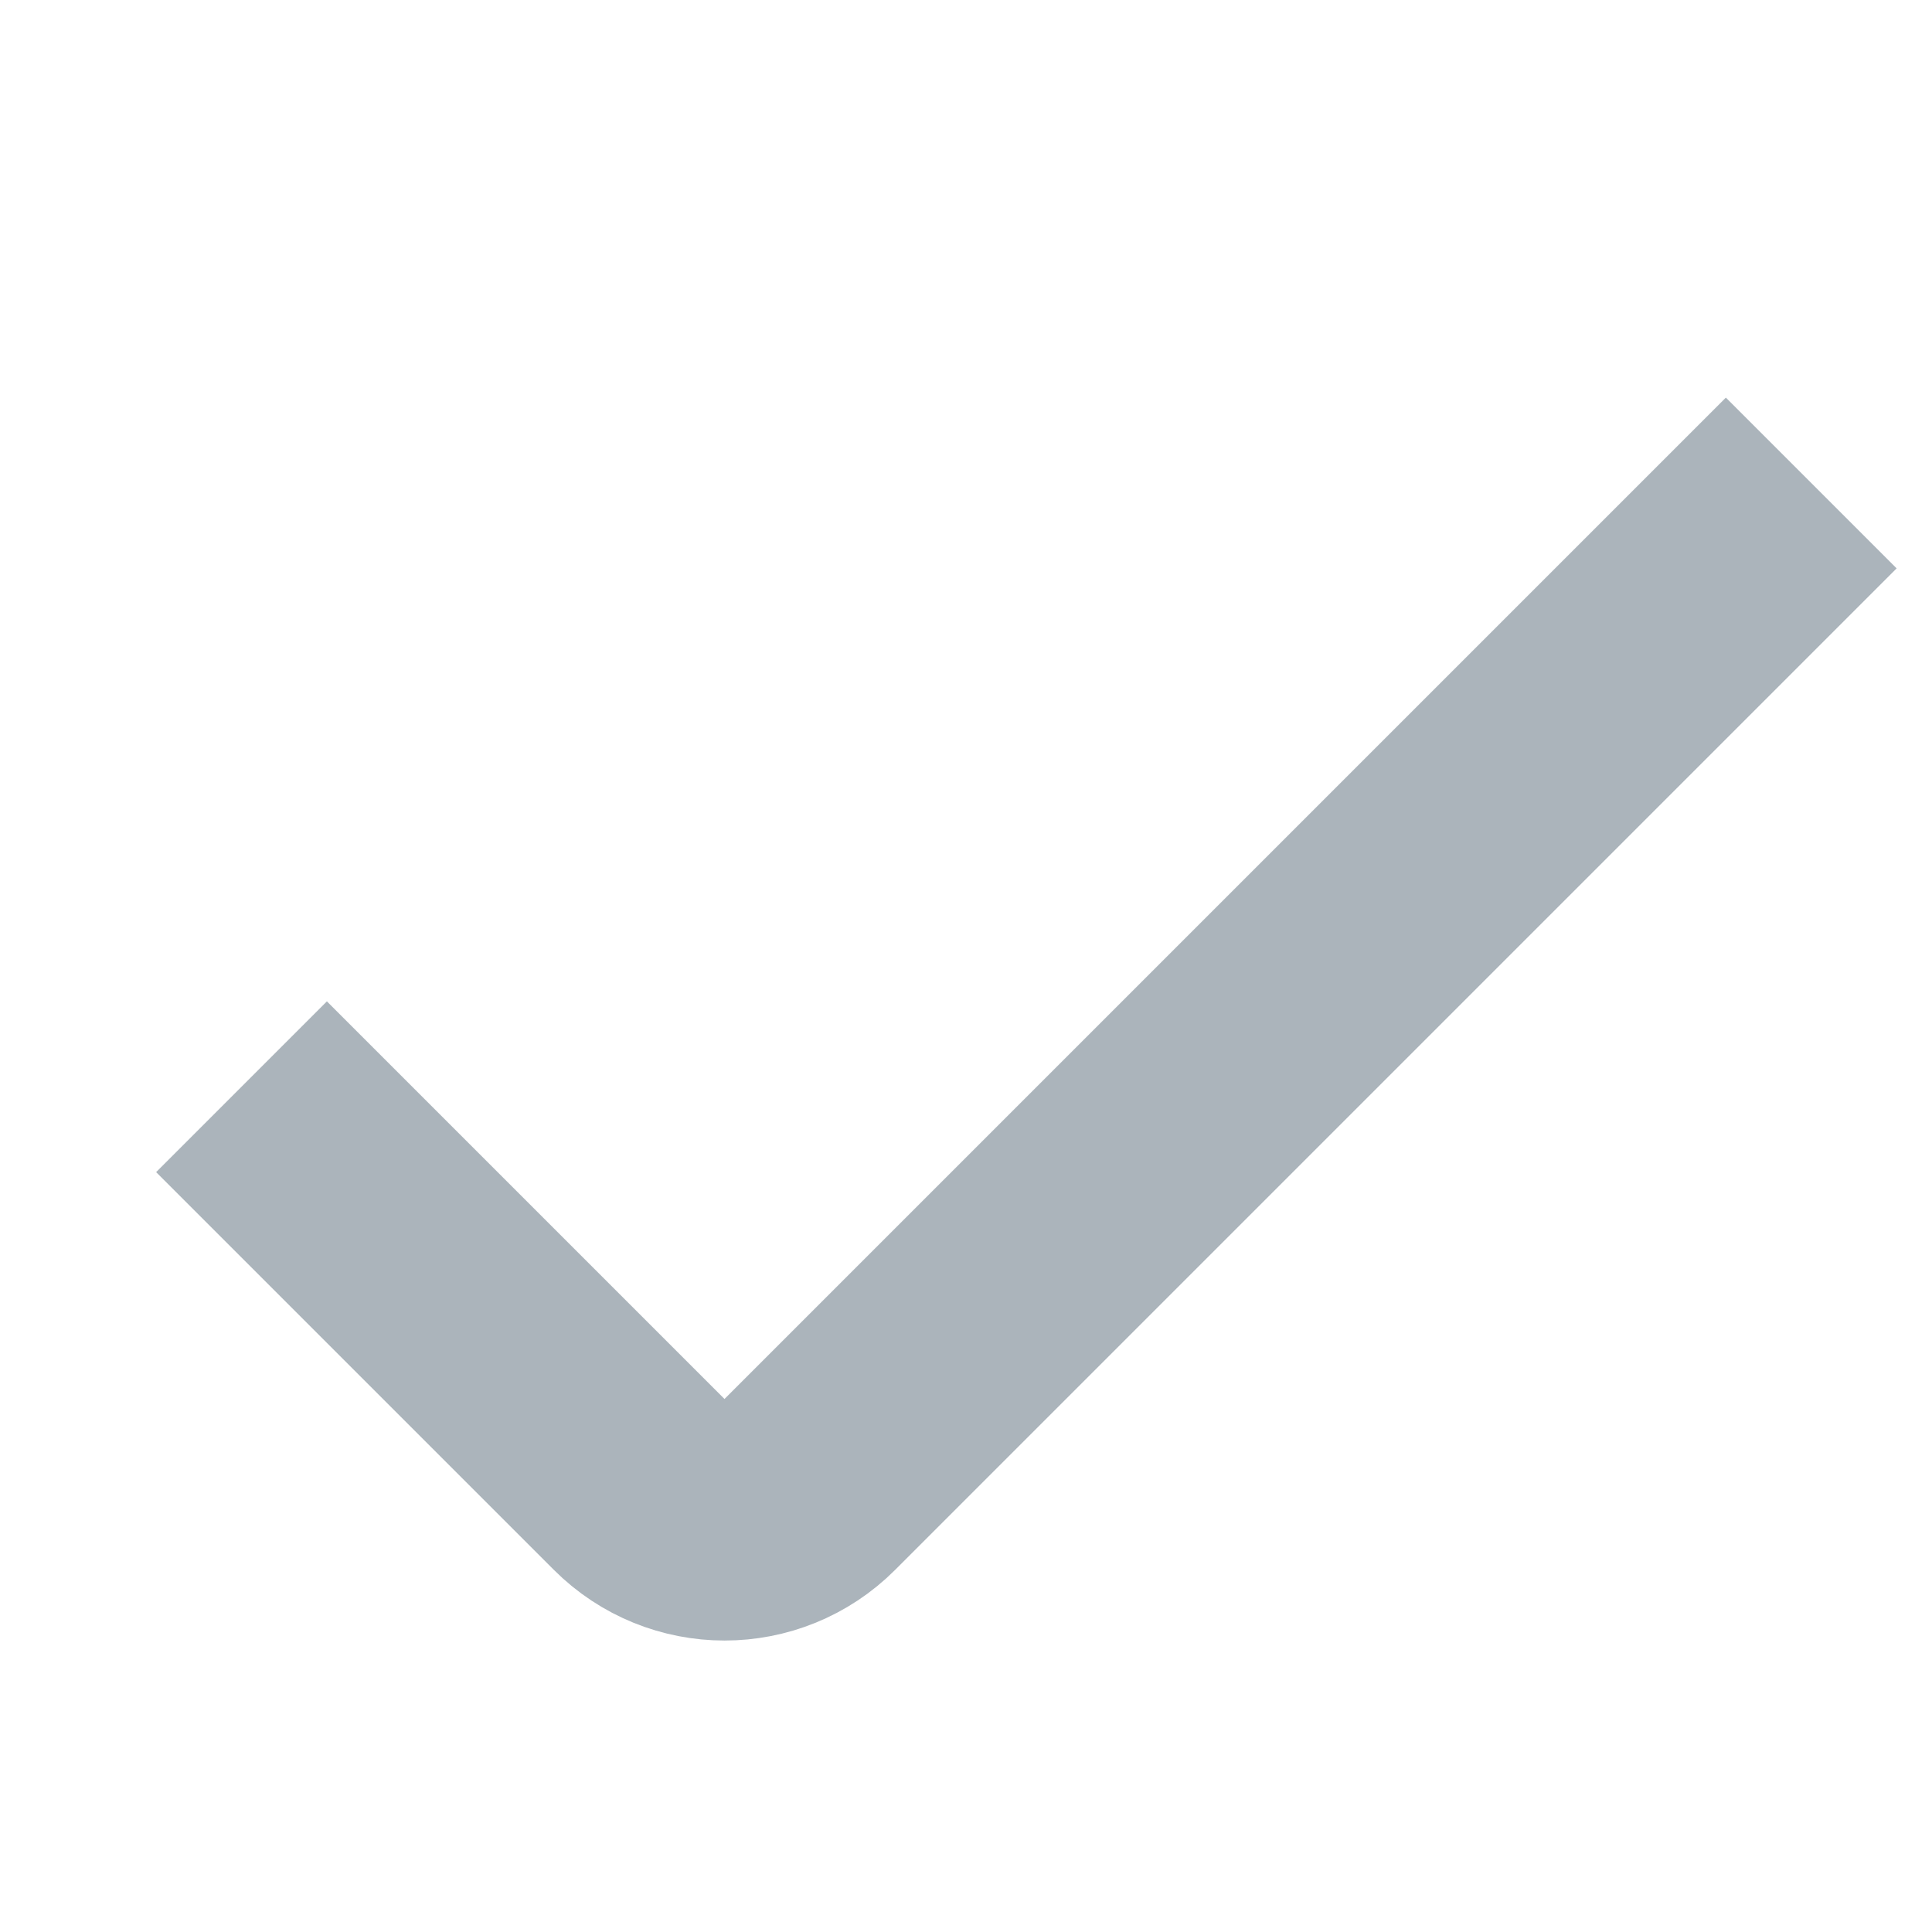 <svg fill="none" height="16" viewBox="0 0 16 16" width="16" xmlns="http://www.w3.org/2000/svg"><path d="m2 9 3.293 3.293c.391.391 1.024.391 1.414 0l8.293-8.293" stroke="#abb4bb" stroke-width="2"/></svg>